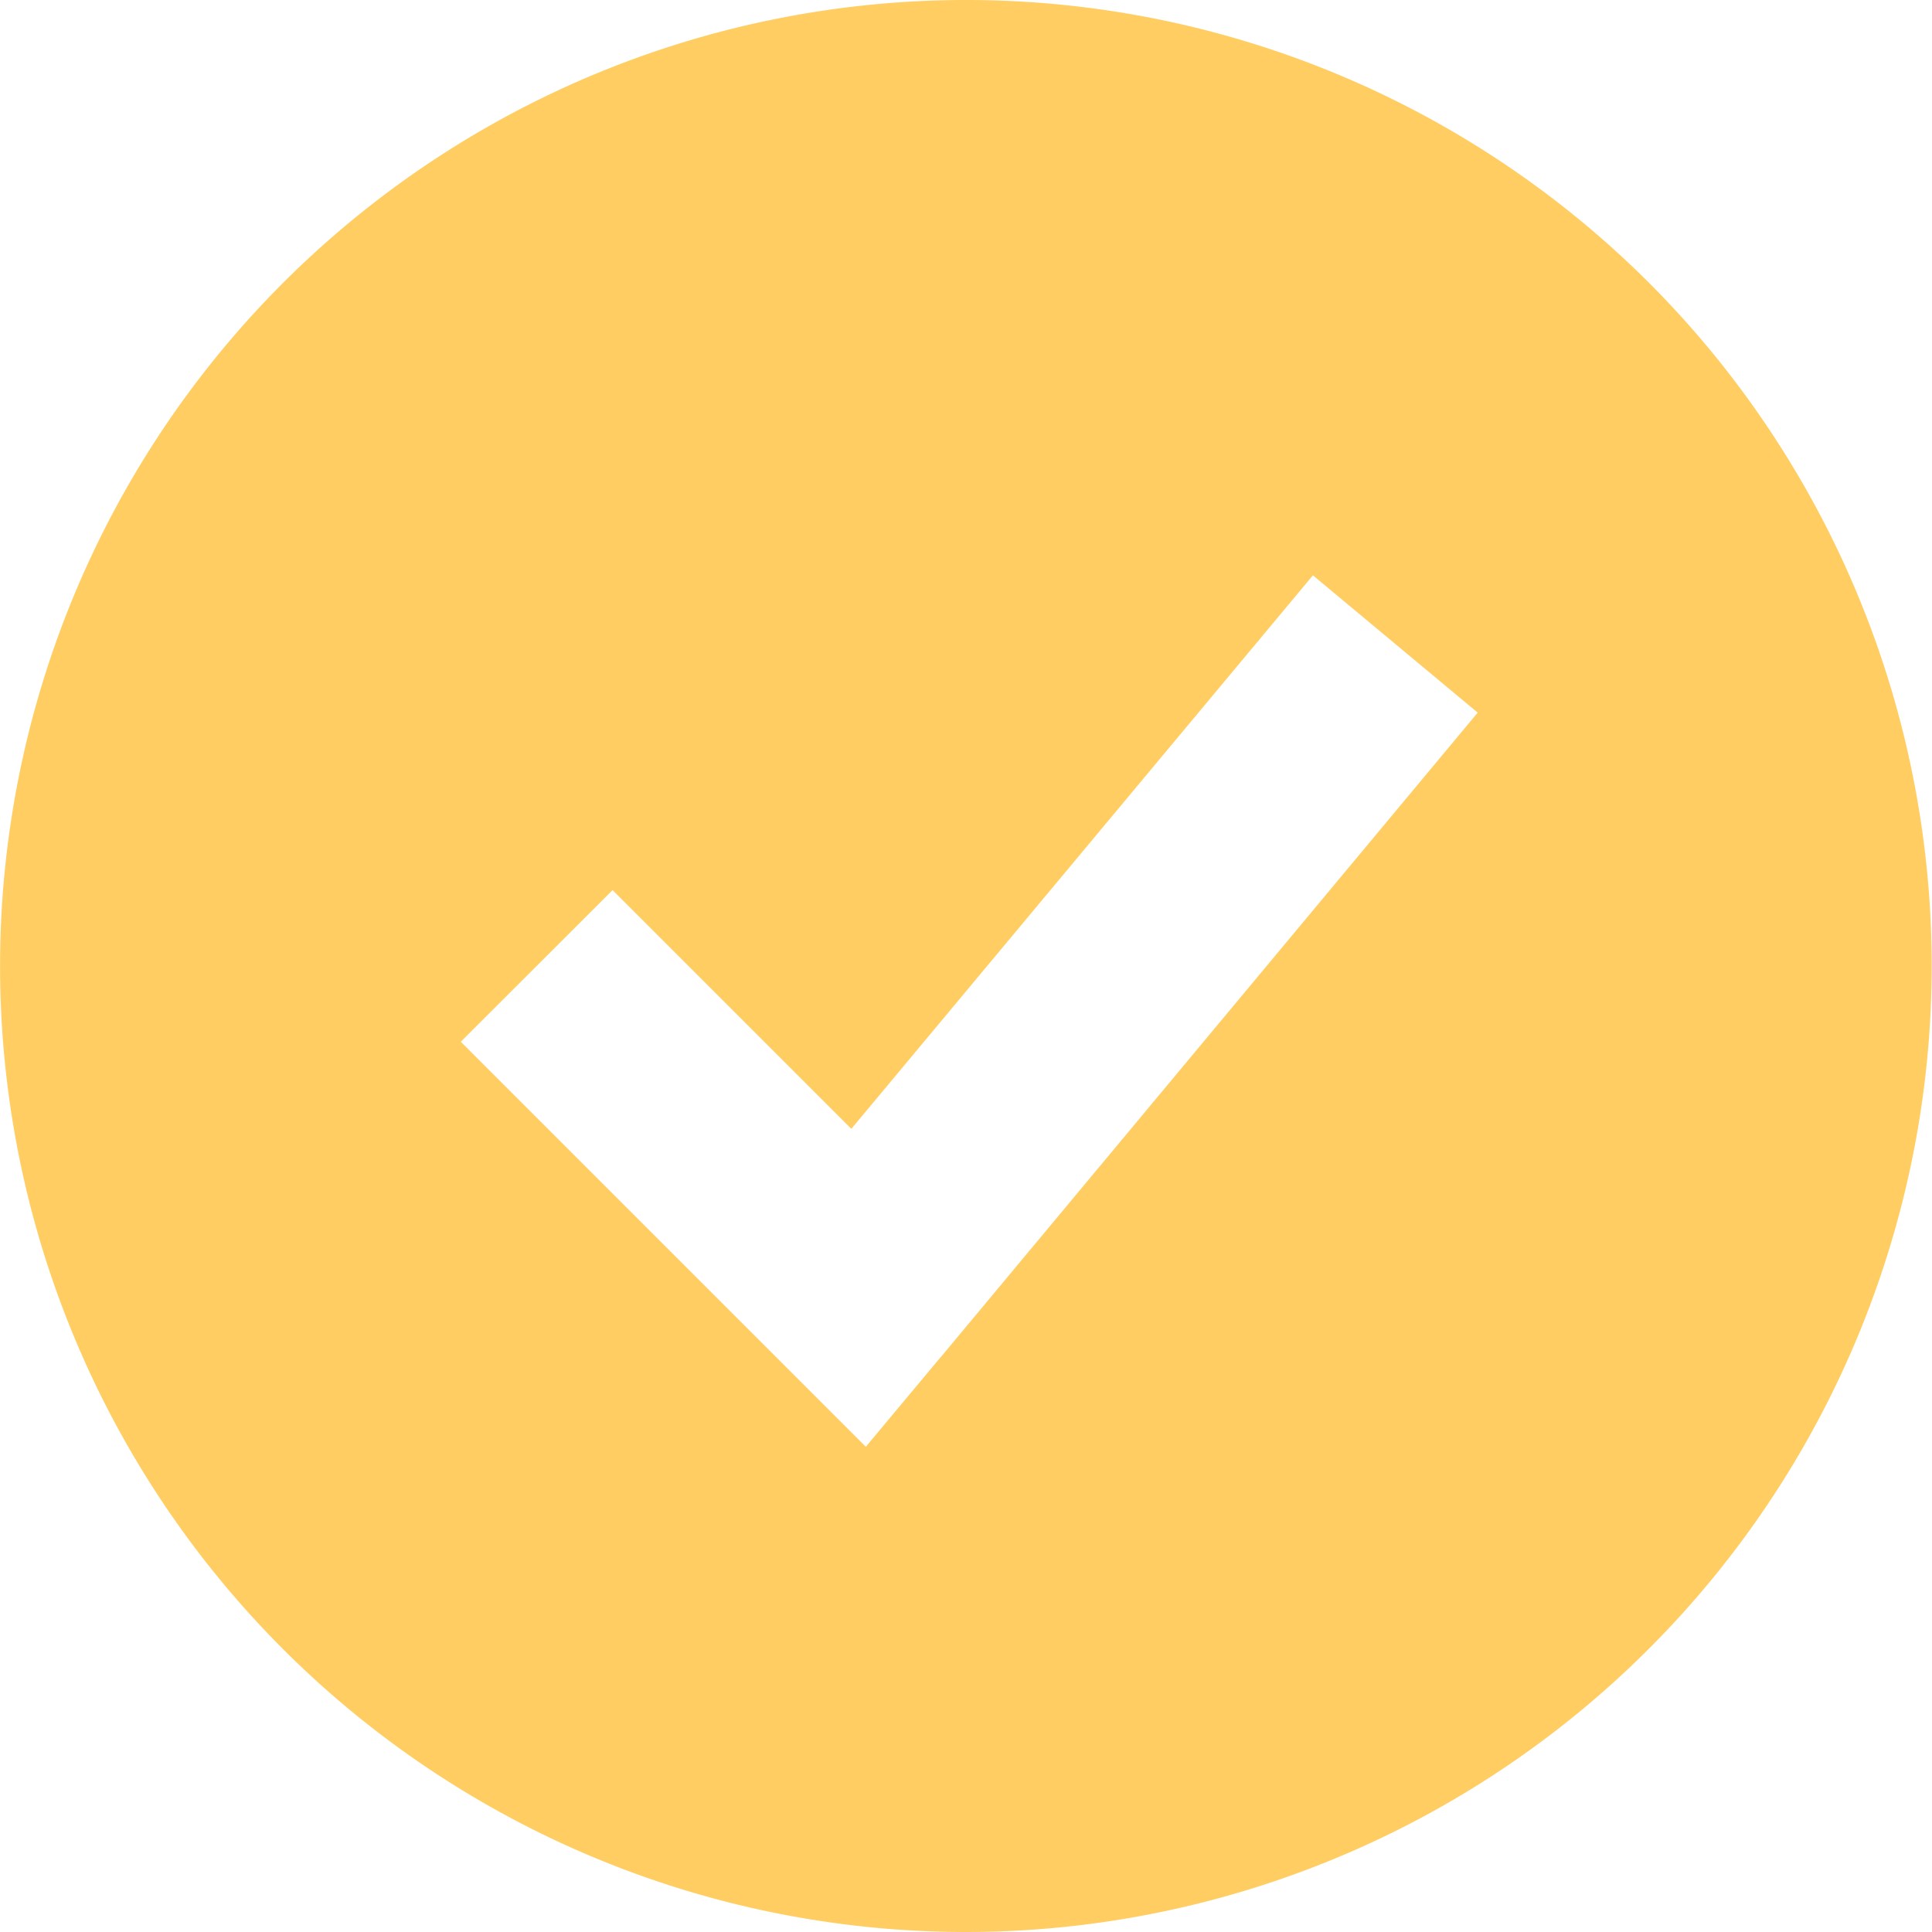 <svg xmlns="http://www.w3.org/2000/svg" width="14" height="14" fill="none" viewBox="0 0 14 14">
  <path fill="#FFCD61" fill-rule="evenodd" d="M7 14a7.002 7.002 0 0 0 4.95-11.95A7 7 0 1 0 7 14Zm-.18-4.169 3.888-4.667-1.194-.995L6.169 8.18l-1.73-1.73-1.1 1.099 2.333 2.333.602.602.546-.654Z" clip-rule="evenodd"/>
</svg>
